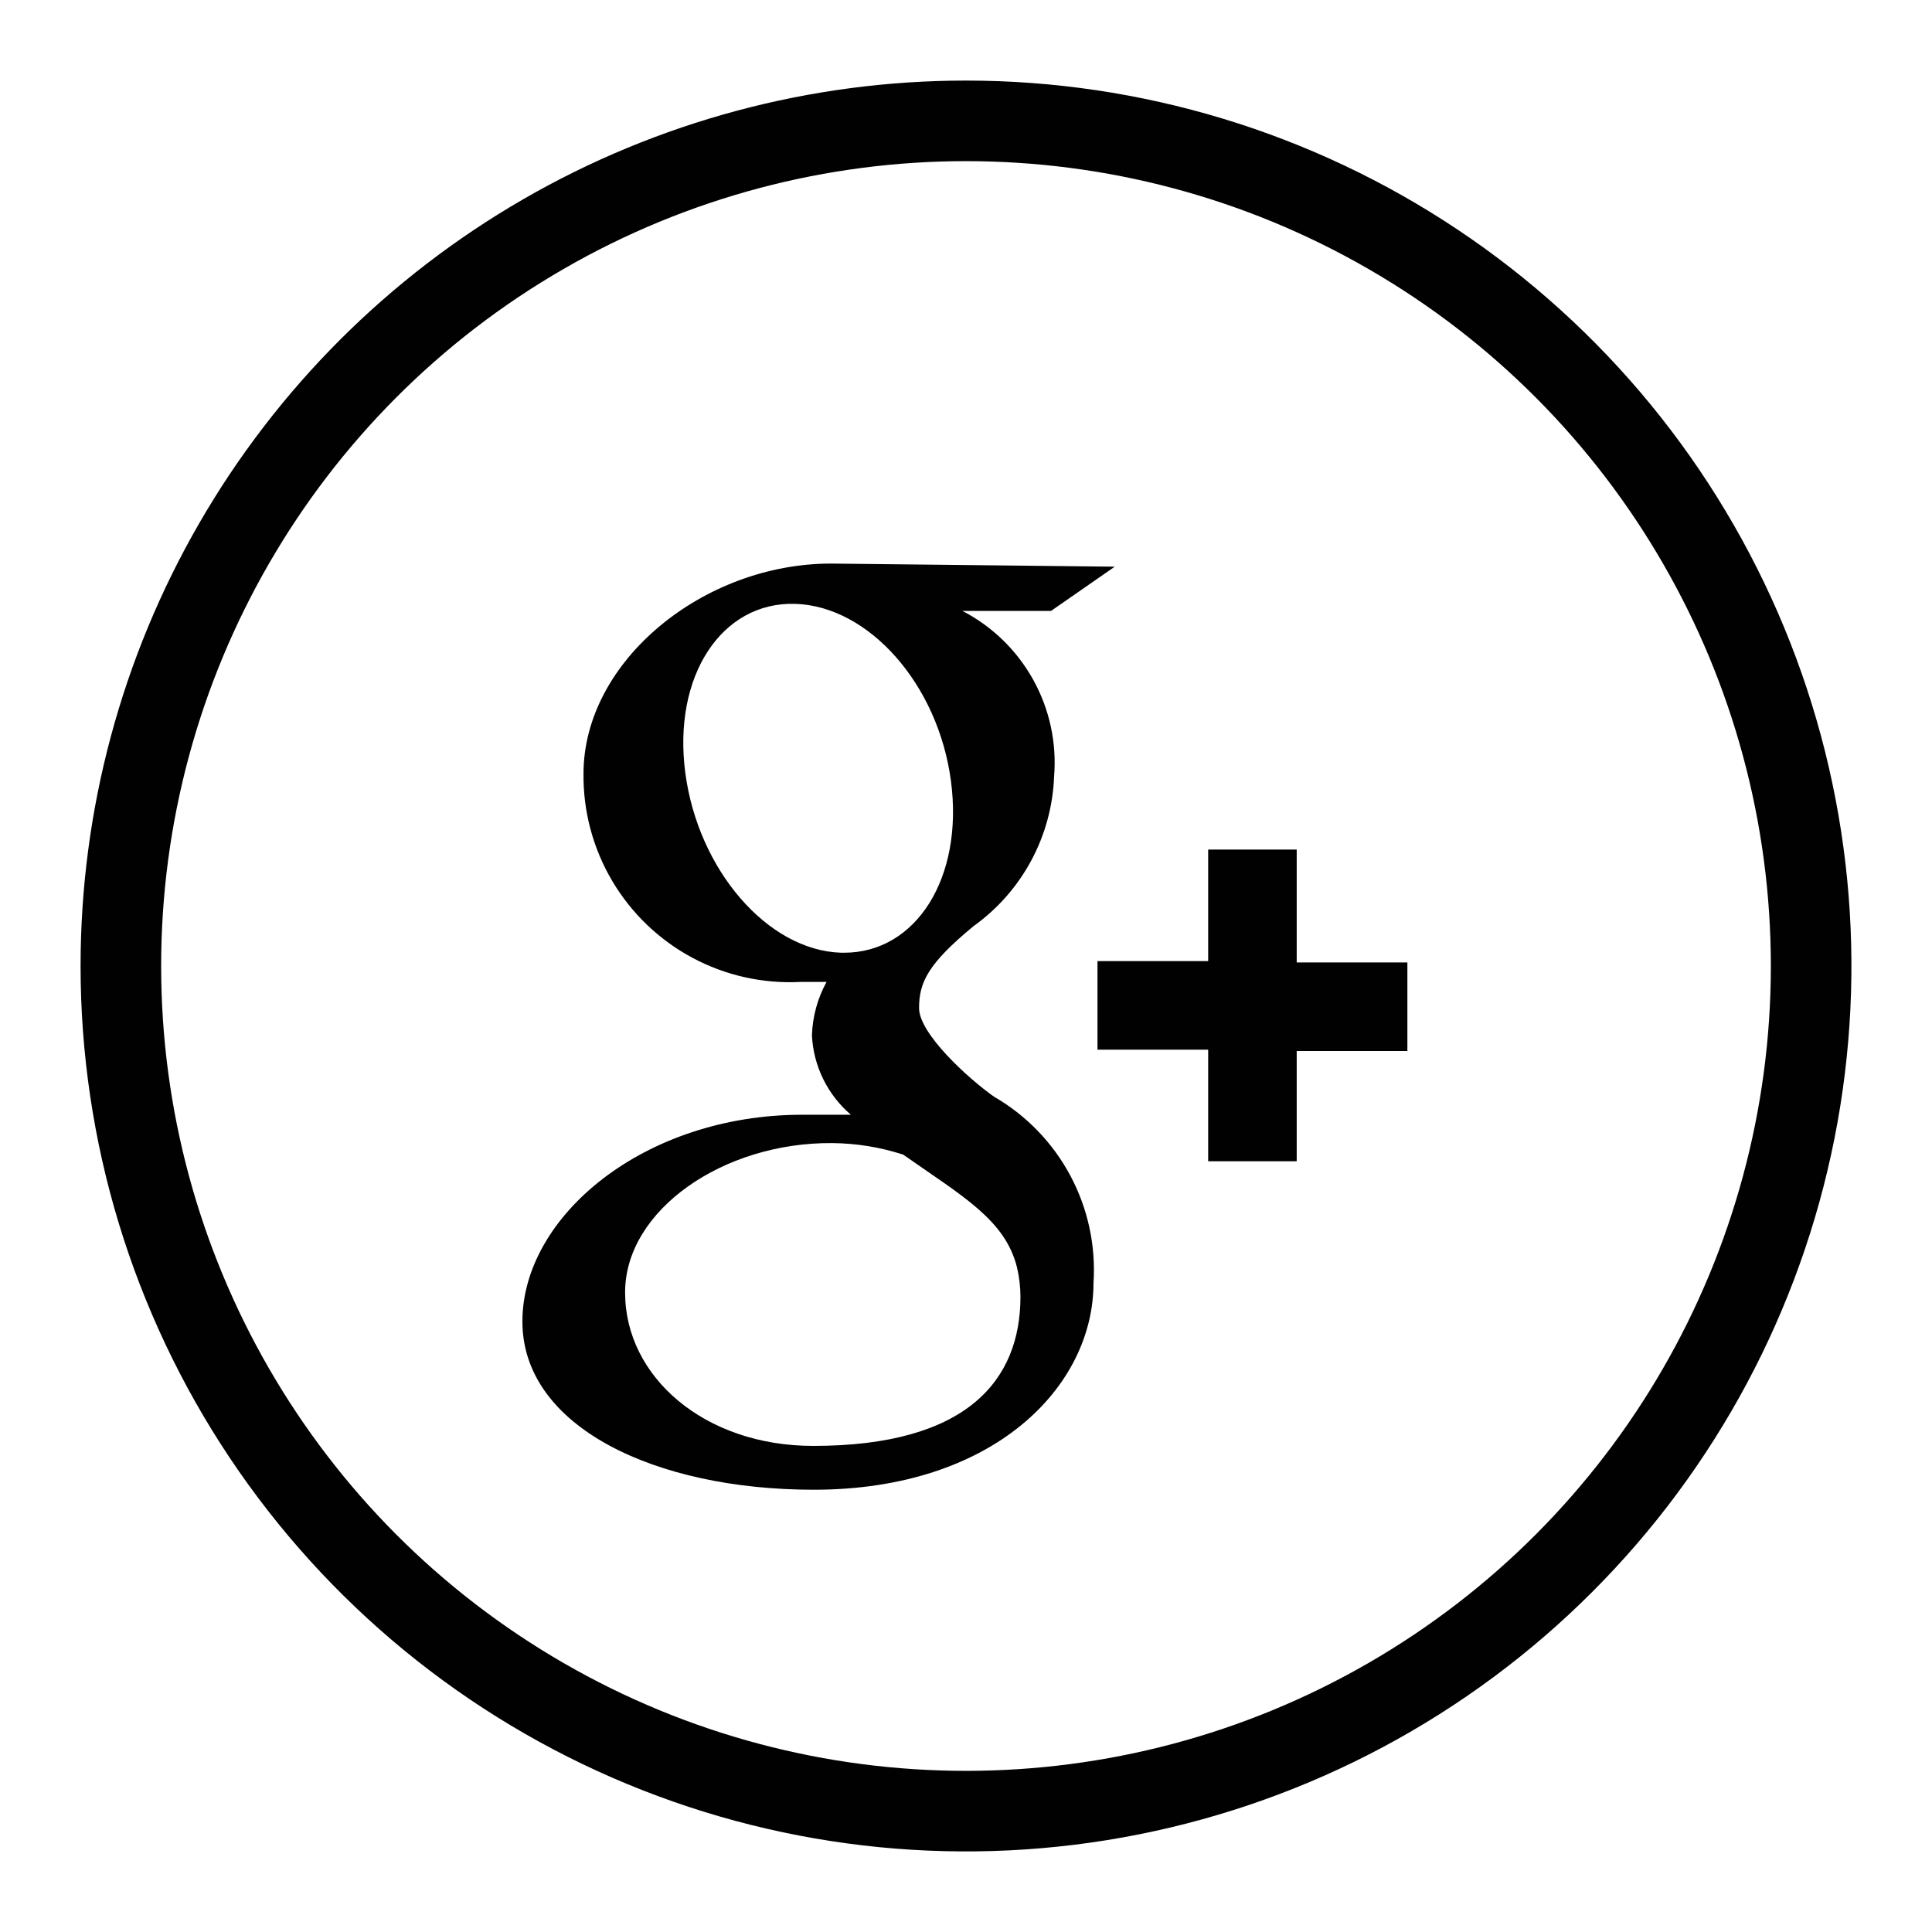 <svg xmlns="http://www.w3.org/2000/svg" xmlns:xlink="http://www.w3.org/1999/xlink" viewBox="0 0 43.64 43.64"><defs><style>.cls-1,.cls-3{fill:none;}.cls-2{clip-path:url(#clip-path);}.cls-3{stroke:#010101;stroke-miterlimit:10;stroke-width:3.64px;}.cls-4{clip-path:url(#clip-path-2);}.cls-5{fill:#010101;}</style><clipPath id="clip-path"><path class="cls-1" d="M1.82,21.82a20,20,0,1,0,20-20,20,20,0,0,0-20,20"/></clipPath><clipPath id="clip-path-2"><path class="cls-1" d="M27.29,19.19v2.52h-2.5v2h2.5v2.52h2V23.74h2.5v-2h-2.5V19.19Zm-13.17,10c0-1.85,2.21-3.39,4.68-3.37a5.35,5.35,0,0,1,1.6.26c1.34.94,2.3,1.47,2.57,2.54a2.92,2.92,0,0,1,.08.67c0,1.89-1.21,3.37-4.68,3.37-2.47,0-4.25-1.57-4.25-3.46M19,21.52c-1.66-.05-3.23-1.87-3.52-4.06s.82-3.87,2.48-3.82,3.23,1.81,3.52,4-.79,3.88-2.41,3.88H19m-.23-8.79c-2.88,0-5.59,2.2-5.59,4.75a4.66,4.66,0,0,0,4.9,4.7l.59,0a2.68,2.68,0,0,0-.33,1.21,2.52,2.52,0,0,0,.88,1.79H18.12c-3.57,0-6.32,2.29-6.32,4.67s3,3.8,6.58,3.8c4.07,0,6.32-2.33,6.32-4.67a4.52,4.52,0,0,0-2.25-4.21c-.58-.41-1.69-1.42-1.69-2s.2-1,1.23-1.85a4.36,4.36,0,0,0,1.82-3.38,3.86,3.86,0,0,0-2.07-3.74h2l1.44-1Z"/></clipPath></defs><title>Ресурс 3</title><g id="Слой_2" data-name="Слой 2"><g id="Слой_1-2" data-name="Слой 1"><g class="cls-2"><circle class="cls-3" cx="21.82" cy="21.82" r="20"/></g><g class="cls-4"><rect class="cls-5" x="7.26" y="8.18" width="29.09" height="30"/></g></g></g></svg>